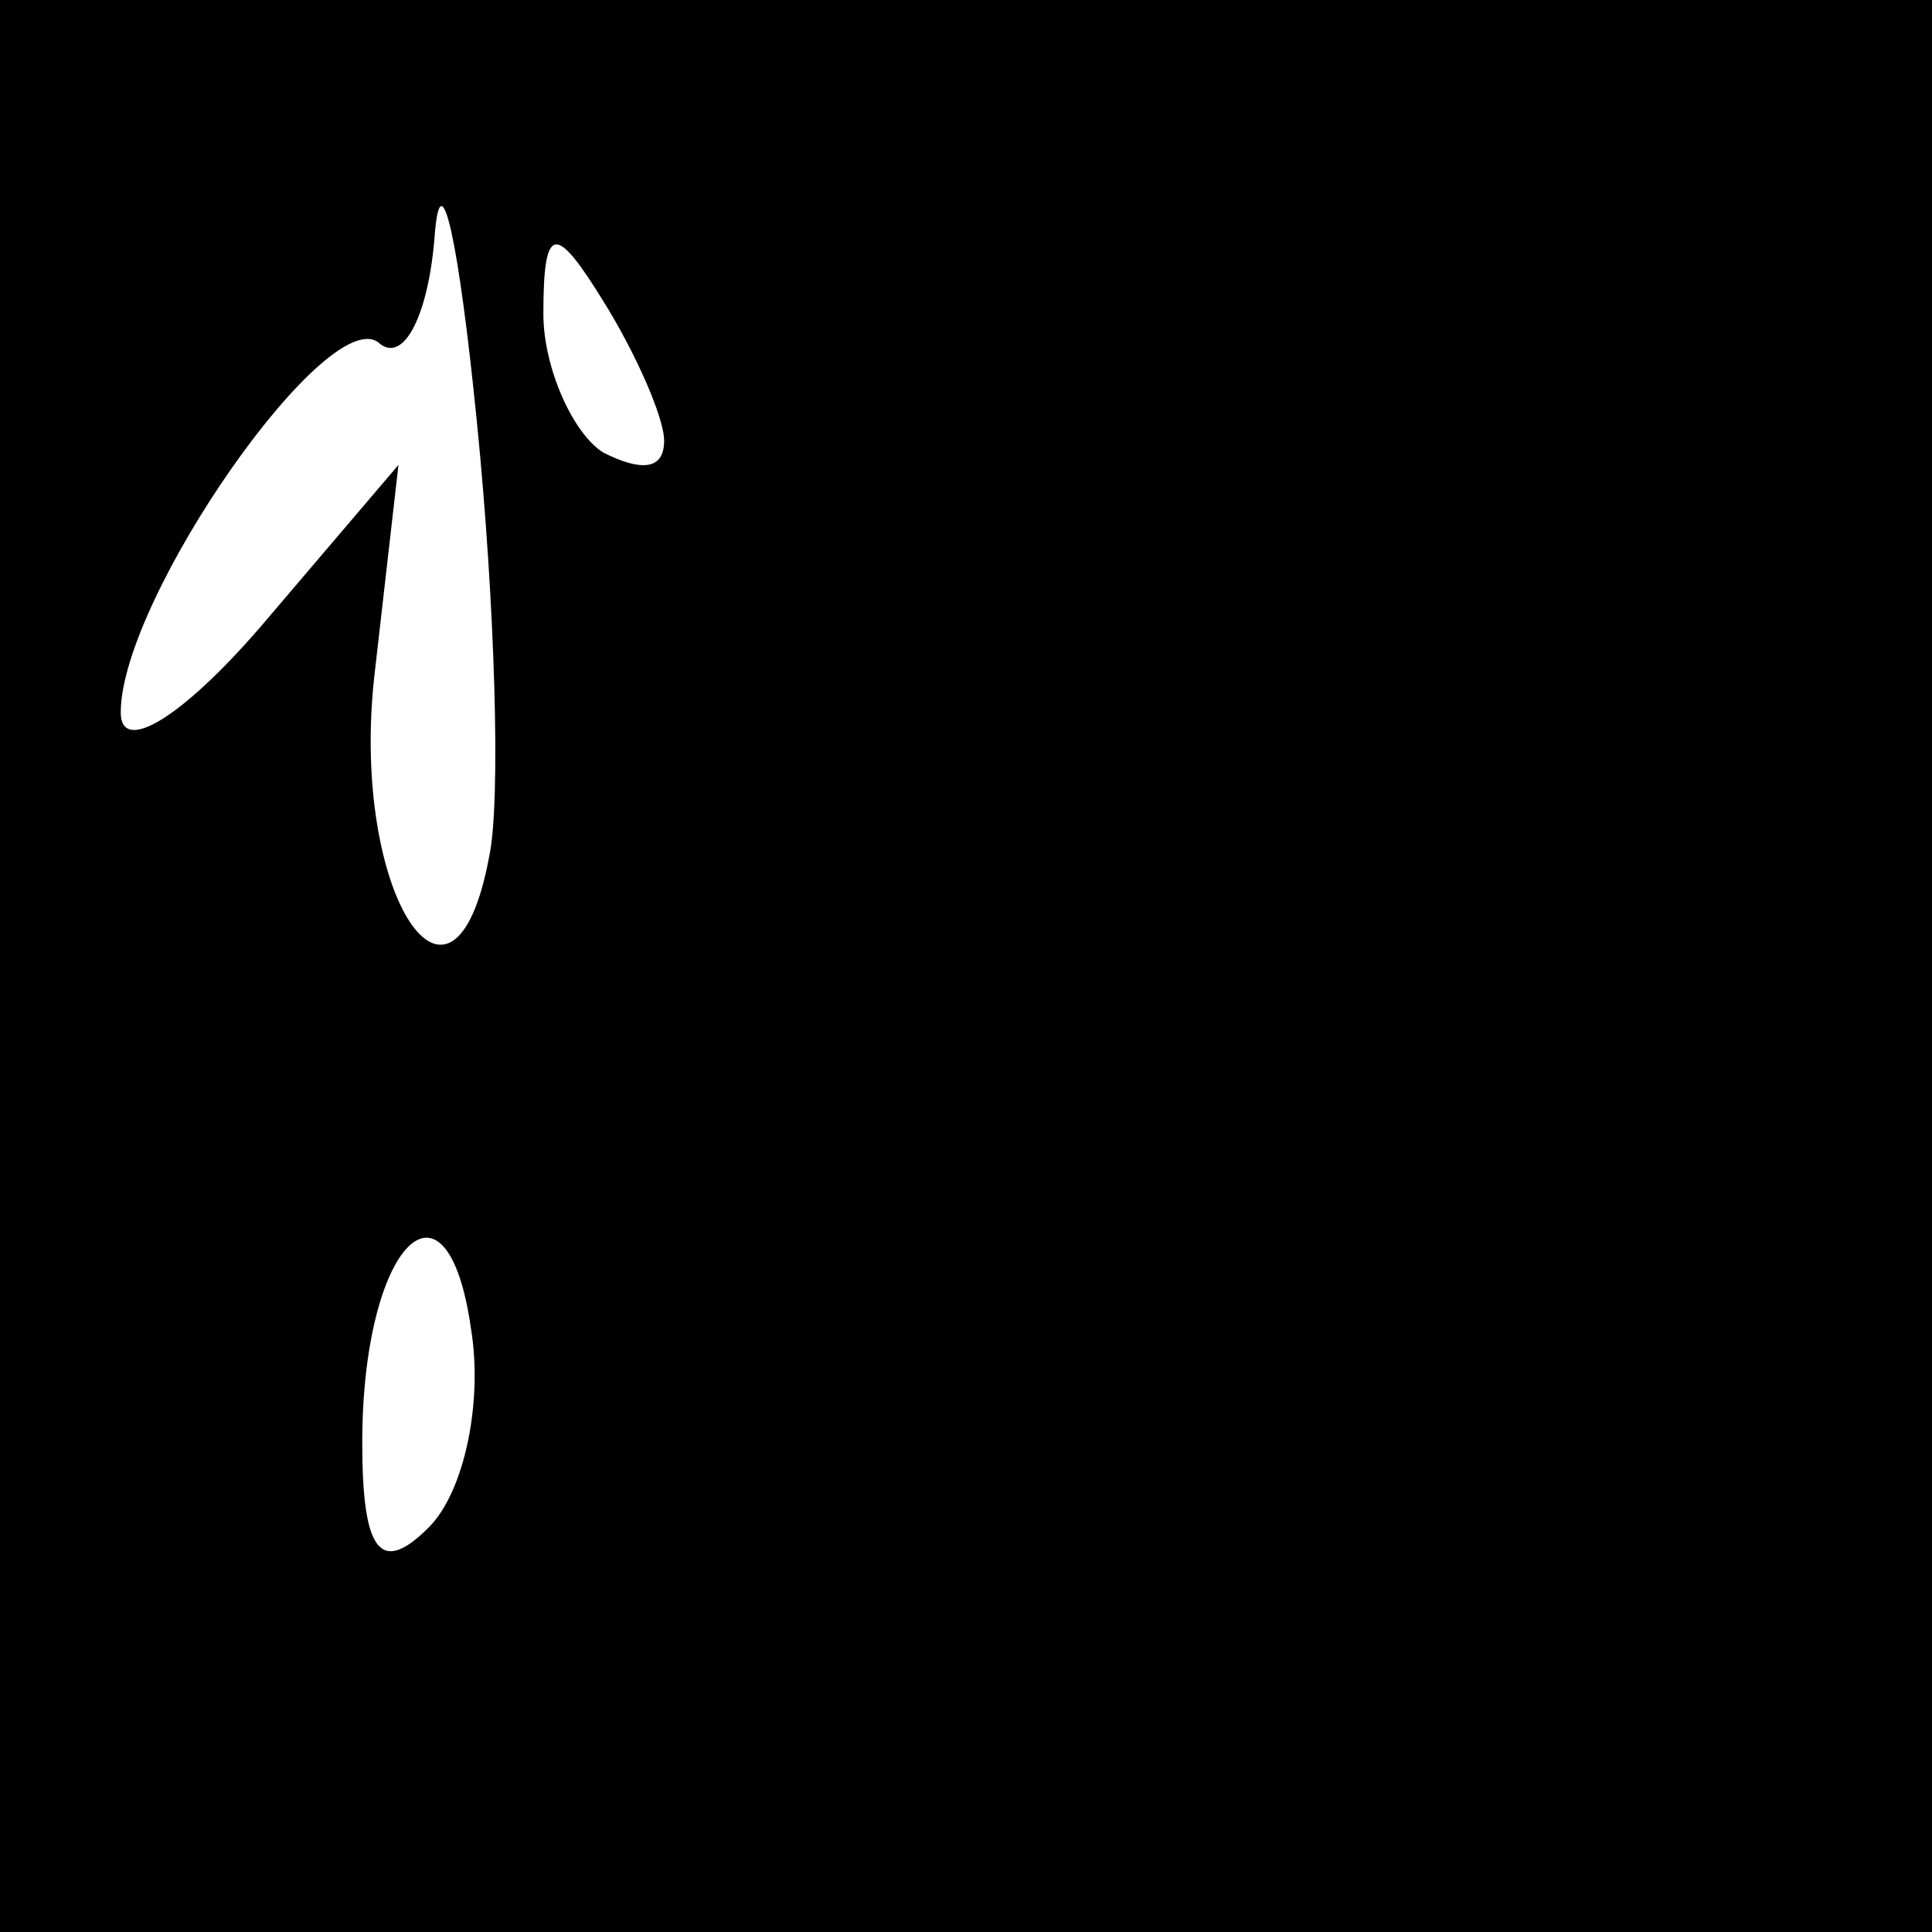 <?xml version="1.0" standalone="no"?>
<!DOCTYPE svg PUBLIC "-//W3C//DTD SVG 20010904//EN"
 "http://www.w3.org/TR/2001/REC-SVG-20010904/DTD/svg10.dtd">
<svg version="1.0" xmlns="http://www.w3.org/2000/svg"
 width="32pt" height="32pt" viewBox="0 0 32 32"
 preserveAspectRatio="xMidYMid meet">
<rect x="0" y="0" width="32" height="32" fill="#808080" stroke="none"/>
<g transform="translate(0,32) scale(0.1,-0.1)"
fill="#000000" stroke="none">
<path fill="#000000" stroke="none" d="M0 160 l0 -160 160 0 160 0 0 160 0
160 -160 0 -160 0 0 -160z"/>
<path fill="#ffffff" stroke="none" d="M81 178 c-6 -32 -23 -6 -19 30 l4 35
-23 -27 c-13 -15 -23 -21 -23 -14 0 19 35 69 43 61 4 -3 8 5 9 18 1 13 4 -1 7
-31 3 -30 4 -63 2 -72z"/>
<path fill="#ffffff" stroke="none" d="M110 247 c0 -5 -4 -5 -10 -2 -5 3 -10
14 -10 23 0 15 2 15 10 2 5 -8 10 -19 10 -23z"/>
<path fill="#ffffff" stroke="none" d="M71 67 c-8 -8 -11 -4 -11 14 0 33 14
47 18 19 2 -12 -1 -27 -7 -33z"/>
</g>
</svg>
